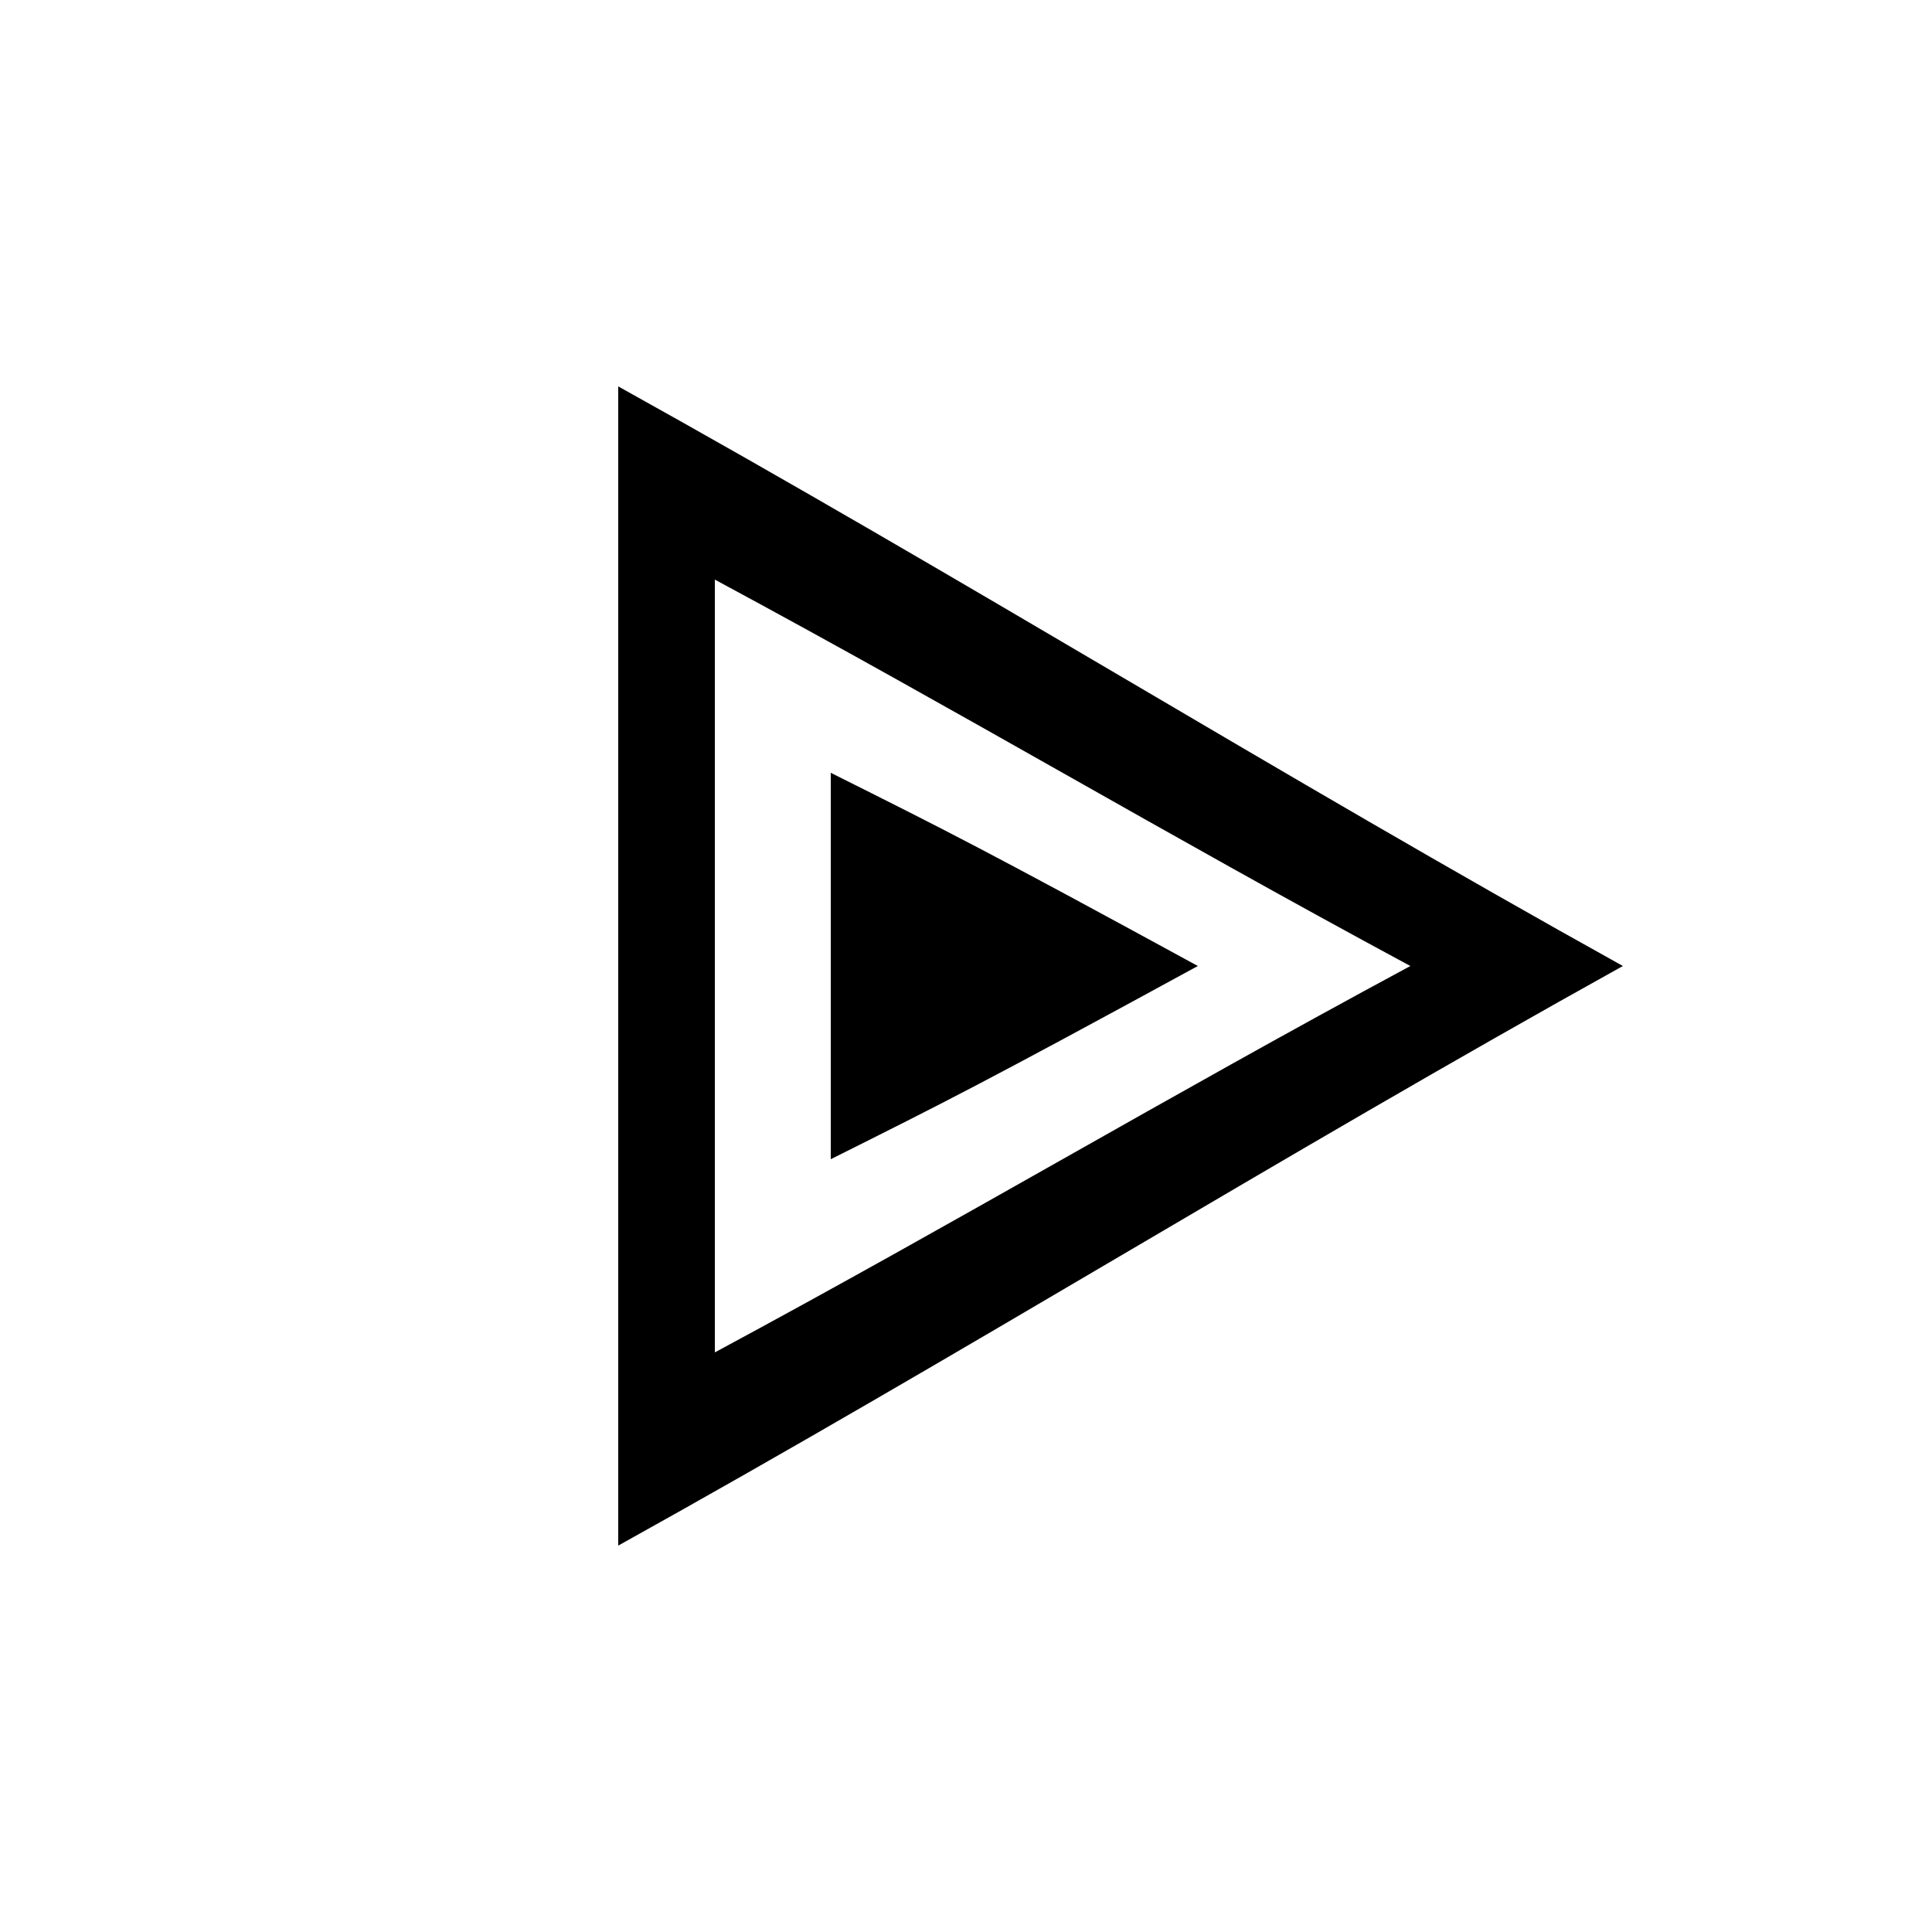 <svg version="1.1" xmlns="http://www.w3.org/2000/svg" viewBox="0 0 100 100"><path stroke="#000000" stroke-width="0" stroke-linejoin="round" stroke-linecap="round" fill="#000000" d="M 37 70 C 50 63 60 57 73 50 C 60 43 50 37 37 30 C 37 43 37 57 37 70 Z M 43 60 C 43 53 43 47 43 40 C 49 43 51 44 62 50 C 51 56 49 57 43 60 Z M 32 80 C 32 60 32 40 32 20 C 50 30 66 40 84 50 C 66 60 50 70 32 80 Z"></path></svg>